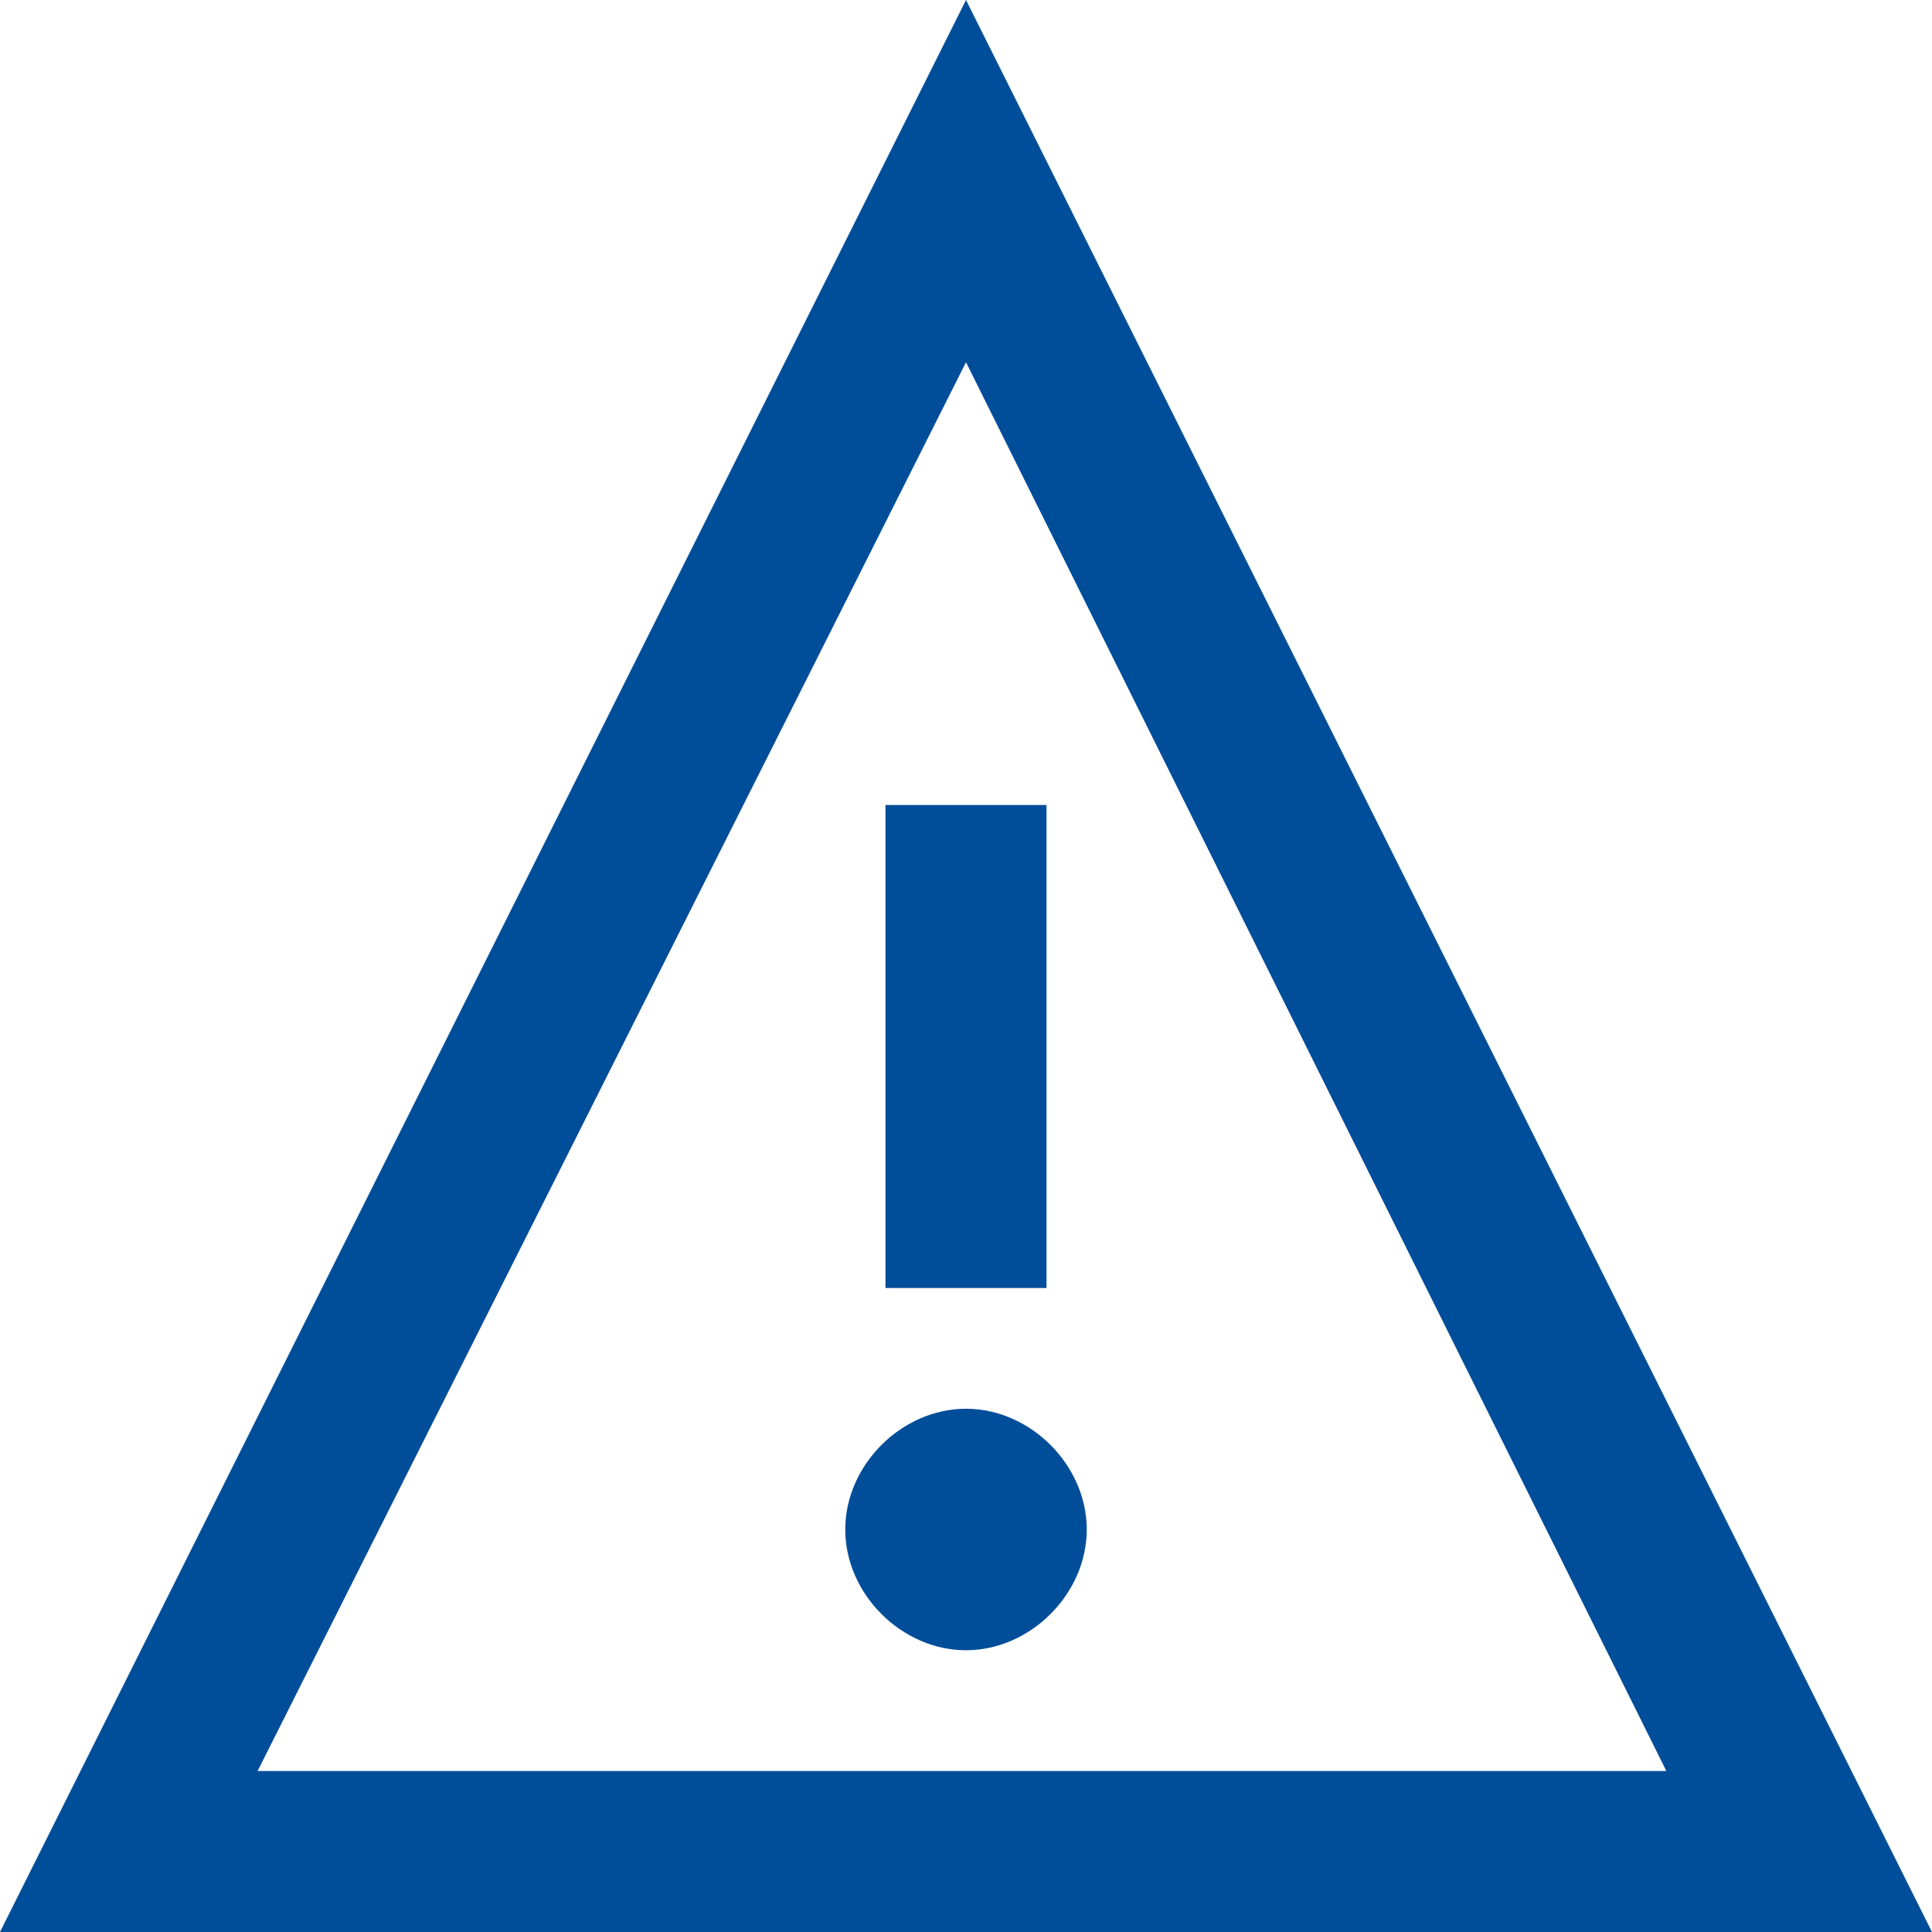 <svg width="24" height="24" viewBox="0 0 24 24" fill="none" xmlns="http://www.w3.org/2000/svg">
<path d="M12 17.5C12.8 17.5 13.5 18.2 13.5 19C13.5 19.8 12.8 20.5 12 20.5C11.2 20.5 10.5 19.8 10.5 19C10.5 18.2 11.2 17.5 12 17.5ZM13 10H11V16H13V10ZM12 4.5L3.2 22H20.7L12 4.5ZM12 0L24 24H0L12 0Z" fill="#004D99"/>
</svg>
